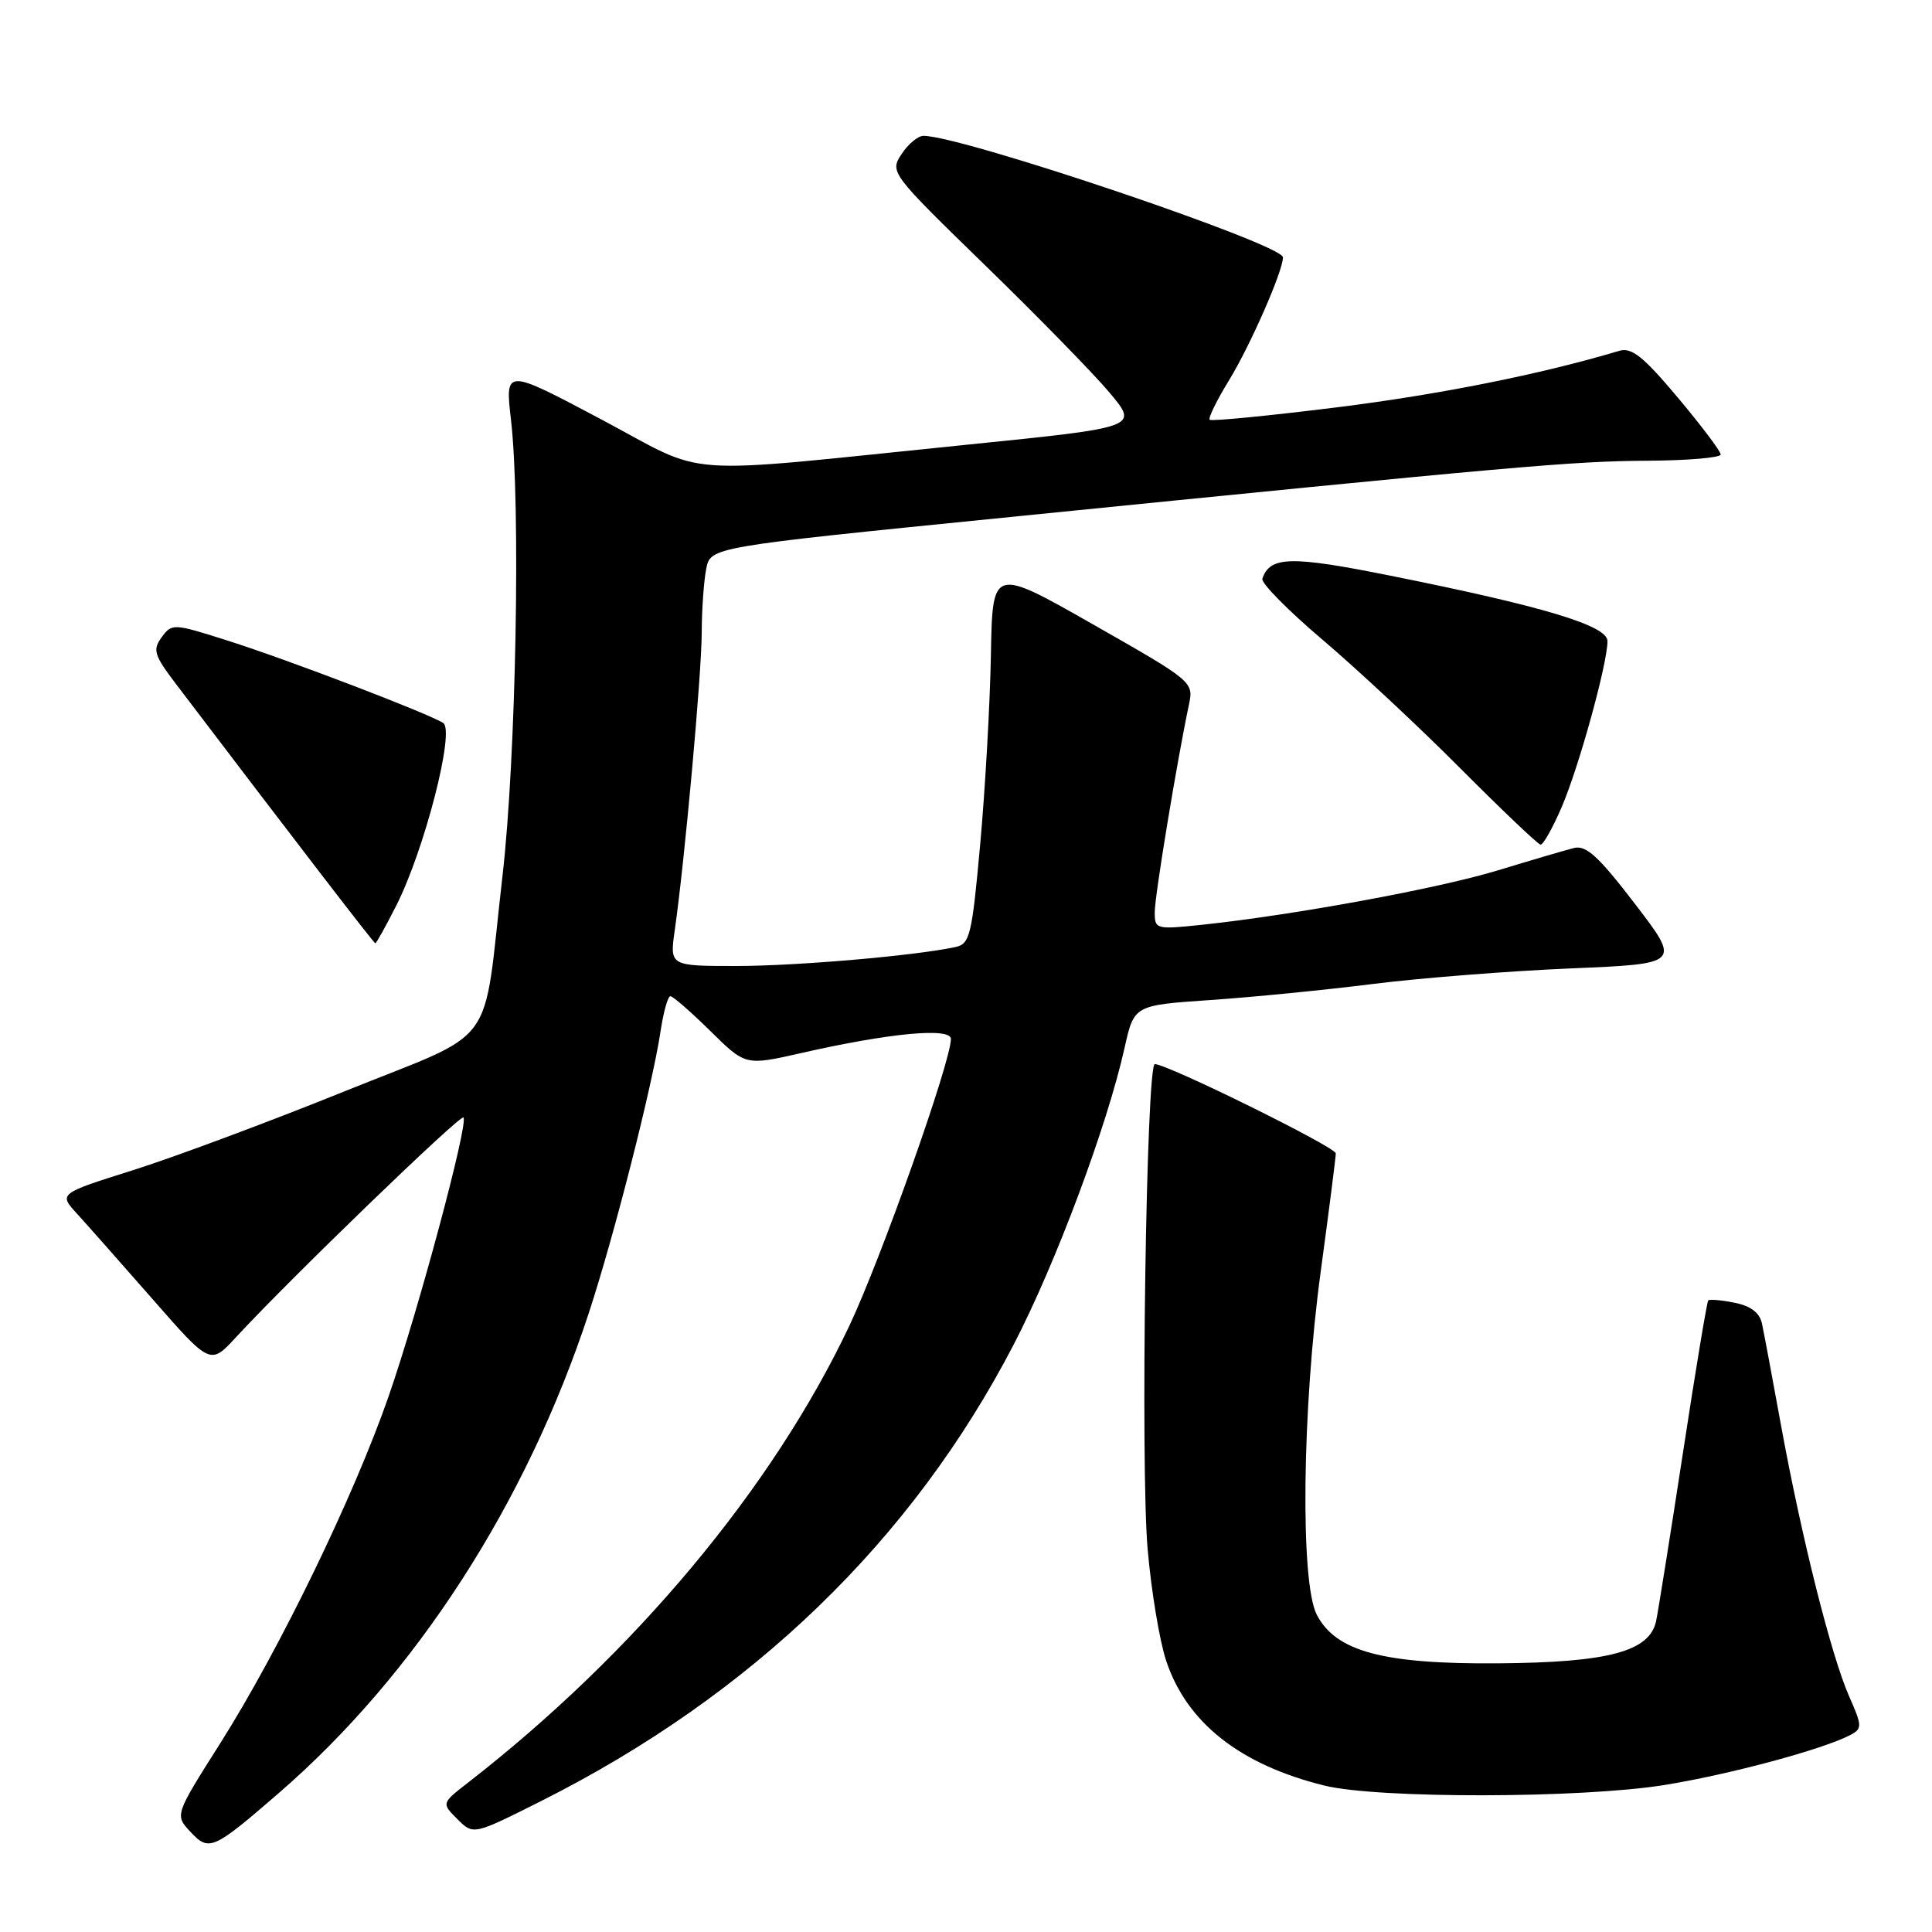 <?xml version="1.0" encoding="UTF-8" standalone="no"?>
<!DOCTYPE svg PUBLIC "-//W3C//DTD SVG 1.1//EN" "http://www.w3.org/Graphics/SVG/1.1/DTD/svg11.dtd" >
<svg xmlns="http://www.w3.org/2000/svg" xmlns:xlink="http://www.w3.org/1999/xlink" version="1.1" viewBox="0 0 256 256">
 <g >
 <path fill="currentColor"
d=" M 37.00 237.54 C 55.13 221.82 69.76 199.16 78.02 173.98 C 81.41 163.65 86.45 143.83 87.54 136.57 C 87.92 134.06 88.50 132.00 88.83 132.00 C 89.16 132.00 91.54 134.07 94.11 136.60 C 98.78 141.21 98.78 141.21 106.14 139.54 C 117.87 136.87 126.00 136.11 126.00 137.67 C 126.00 140.67 116.74 166.81 112.53 175.70 C 102.37 197.16 84.07 219.08 62.00 236.22 C 58.50 238.94 58.50 238.94 60.61 241.05 C 62.72 243.16 62.72 243.16 71.66 238.67 C 99.65 224.61 120.86 204.12 134.35 178.10 C 139.91 167.37 146.70 149.20 149.01 138.85 C 150.27 133.20 150.27 133.20 160.39 132.51 C 165.95 132.13 175.68 131.17 182.00 130.37 C 188.32 129.58 200.07 128.66 208.11 128.32 C 222.72 127.71 222.72 127.71 216.65 119.78 C 211.81 113.46 210.16 111.95 208.54 112.37 C 207.42 112.65 202.90 113.98 198.50 115.32 C 190.61 117.73 171.44 121.25 159.25 122.54 C 153.17 123.18 153.00 123.13 153.01 120.85 C 153.01 118.70 155.97 100.78 157.53 93.42 C 158.18 90.35 158.12 90.30 144.84 82.74 C 131.50 75.15 131.50 75.15 131.30 86.82 C 131.18 93.25 130.55 104.47 129.89 111.77 C 128.79 123.95 128.52 125.08 126.60 125.49 C 121.17 126.65 105.62 127.99 97.61 128.00 C 88.73 128.00 88.73 128.00 89.41 123.25 C 90.73 114.03 92.96 89.43 92.98 83.87 C 92.99 80.78 93.26 76.95 93.58 75.37 C 94.15 72.49 94.15 72.49 132.83 68.61 C 201.19 61.74 208.33 61.11 218.25 61.05 C 223.61 61.02 228.00 60.65 228.00 60.22 C 228.00 59.79 225.43 56.39 222.30 52.66 C 217.74 47.23 216.19 45.99 214.55 46.49 C 204.17 49.59 190.81 52.27 177.10 53.98 C 168.07 55.10 160.51 55.84 160.29 55.62 C 160.07 55.40 161.23 53.03 162.87 50.36 C 165.67 45.78 170.00 35.92 170.00 34.10 C 170.00 32.37 127.48 18.00 122.37 18.00 C 121.64 18.00 120.33 19.09 119.46 20.42 C 117.89 22.81 118.00 22.96 130.55 35.17 C 137.52 41.95 144.95 49.55 147.05 52.06 C 150.87 56.62 150.87 56.62 128.18 58.92 C 88.75 62.92 94.24 63.30 79.59 55.53 C 66.92 48.81 66.92 48.81 67.71 55.65 C 69.01 66.89 68.38 100.41 66.59 116.00 C 63.87 139.60 66.34 136.25 45.47 144.68 C 35.59 148.67 23.06 153.34 17.64 155.05 C 7.77 158.16 7.77 158.16 10.21 160.83 C 11.55 162.30 16.07 167.41 20.26 172.19 C 27.87 180.88 27.87 180.88 31.27 177.19 C 38.27 169.60 60.98 147.65 61.41 148.07 C 62.11 148.78 55.46 173.60 51.50 185.00 C 46.92 198.21 37.01 218.63 29.18 231.00 C 23.16 240.50 23.16 240.50 25.22 242.71 C 27.70 245.38 28.21 245.15 37.00 237.54 Z  M 220.56 236.52 C 229.23 235.12 241.61 231.78 245.19 229.89 C 246.77 229.05 246.76 228.71 245.01 224.75 C 242.64 219.35 238.73 203.80 236.02 189.00 C 234.87 182.68 233.72 176.54 233.47 175.38 C 233.17 173.95 231.99 173.05 229.85 172.62 C 228.11 172.27 226.53 172.13 226.35 172.31 C 226.18 172.49 224.66 181.61 222.99 192.57 C 221.31 203.53 219.71 213.54 219.44 214.82 C 218.56 218.84 213.12 220.29 198.50 220.40 C 183.28 220.52 177.00 218.83 174.48 213.96 C 172.27 209.69 172.53 186.70 175.00 168.50 C 176.10 160.38 177.00 153.32 177.00 152.83 C 177.00 152.00 154.70 141.00 153.02 141.00 C 151.89 141.00 151.10 194.14 152.07 205.30 C 152.55 210.81 153.65 217.44 154.52 220.05 C 157.25 228.27 164.31 233.84 175.50 236.60 C 182.61 238.35 209.58 238.30 220.56 236.52 Z  M 52.51 119.99 C 56.24 112.63 60.31 96.82 58.73 95.80 C 56.75 94.53 38.14 87.41 30.15 84.88 C 22.99 82.60 22.77 82.59 21.43 84.43 C 20.20 86.11 20.41 86.79 23.27 90.57 C 39.29 111.66 49.54 124.99 49.73 124.99 C 49.86 125.00 51.11 122.75 52.51 119.99 Z  M 206.94 106.92 C 209.22 101.62 213.00 87.92 213.00 84.95 C 213.00 82.90 204.58 80.36 184.18 76.27 C 171.03 73.63 168.27 73.70 167.27 76.68 C 167.08 77.25 170.66 80.88 175.21 84.74 C 179.77 88.61 188.00 96.28 193.50 101.81 C 199.00 107.33 203.78 111.88 204.13 111.92 C 204.47 111.96 205.74 109.72 206.94 106.92 Z "/>
</g>
</svg>